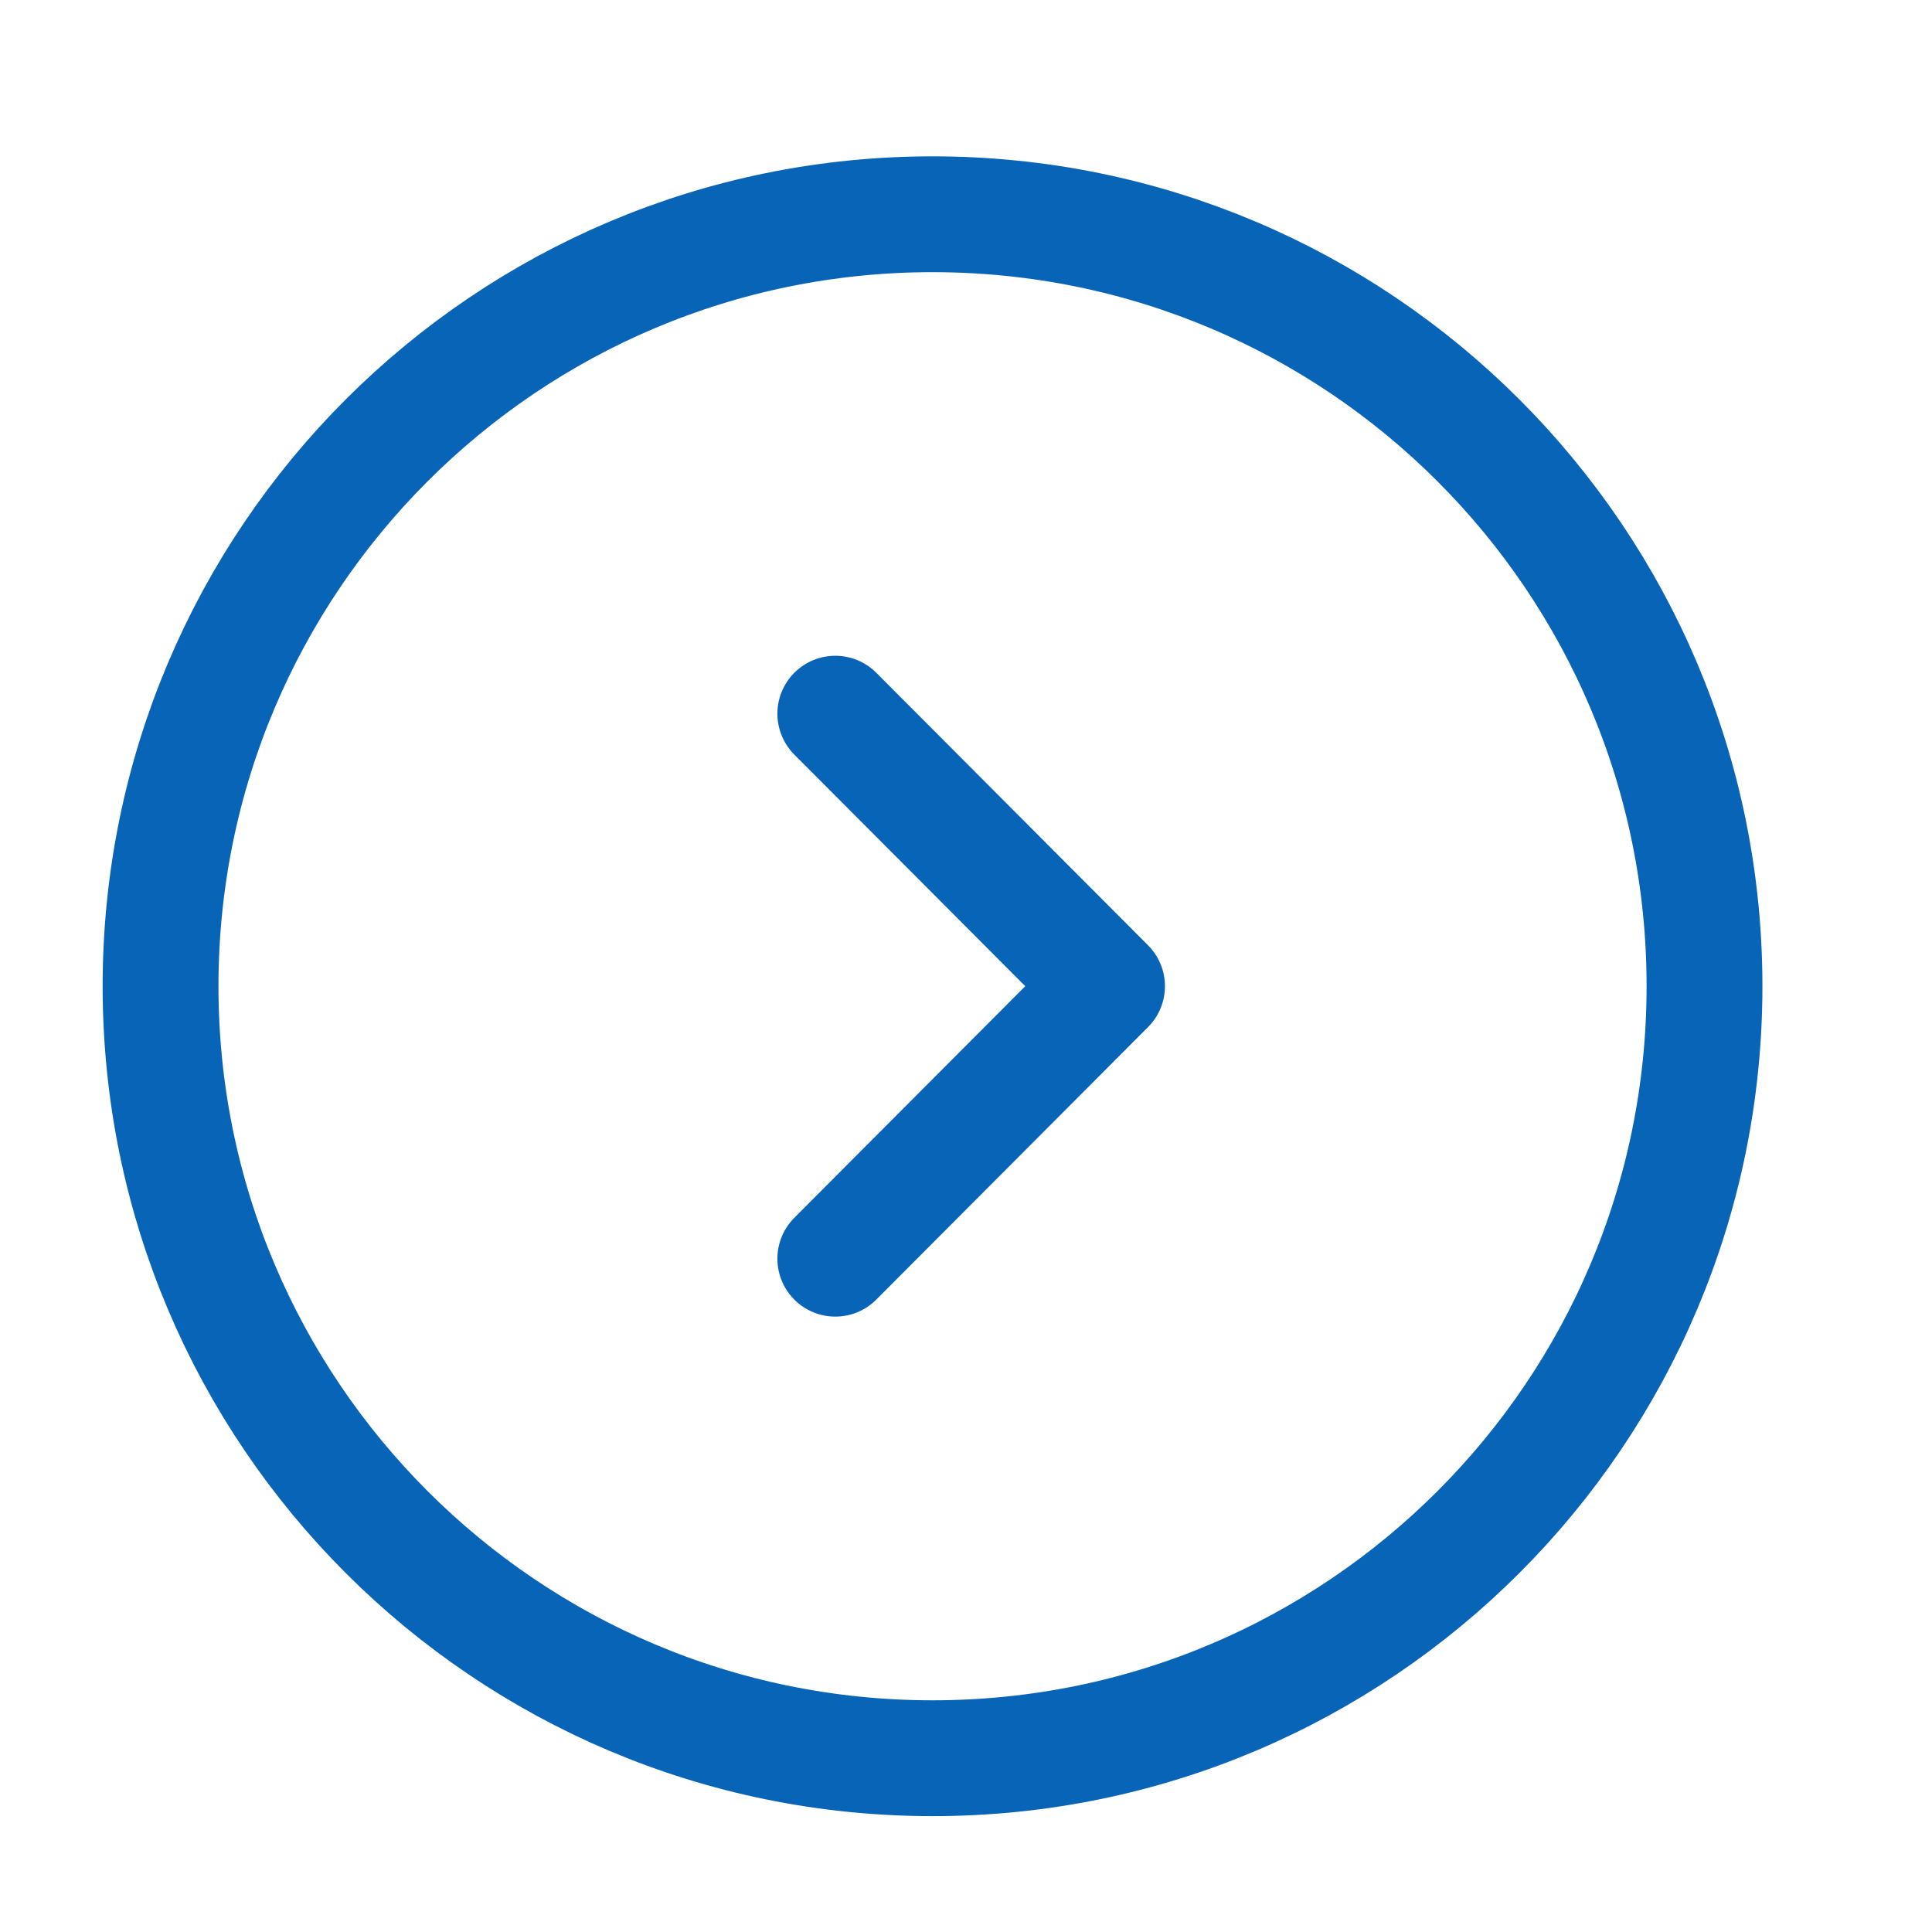 <svg width="20" height="20" viewBox="0 0 20 20" fill="none" xmlns="http://www.w3.org/2000/svg">
<path d="M9.654 18.201C14.067 18.201 17.645 14.623 17.645 10.209C17.645 5.796 14.067 2.218 9.654 2.218C5.24 2.218 1.662 5.796 1.662 10.209C1.662 14.623 5.24 18.201 9.654 18.201Z" stroke="#0864B7" stroke-width="1.199" stroke-miterlimit="10" stroke-linecap="round" stroke-linejoin="round"/>
<path d="M8.647 13.03L11.46 10.209L8.647 7.388" stroke="#0864B7" stroke-width="1.199" stroke-linecap="round" stroke-linejoin="round"/>
</svg>

